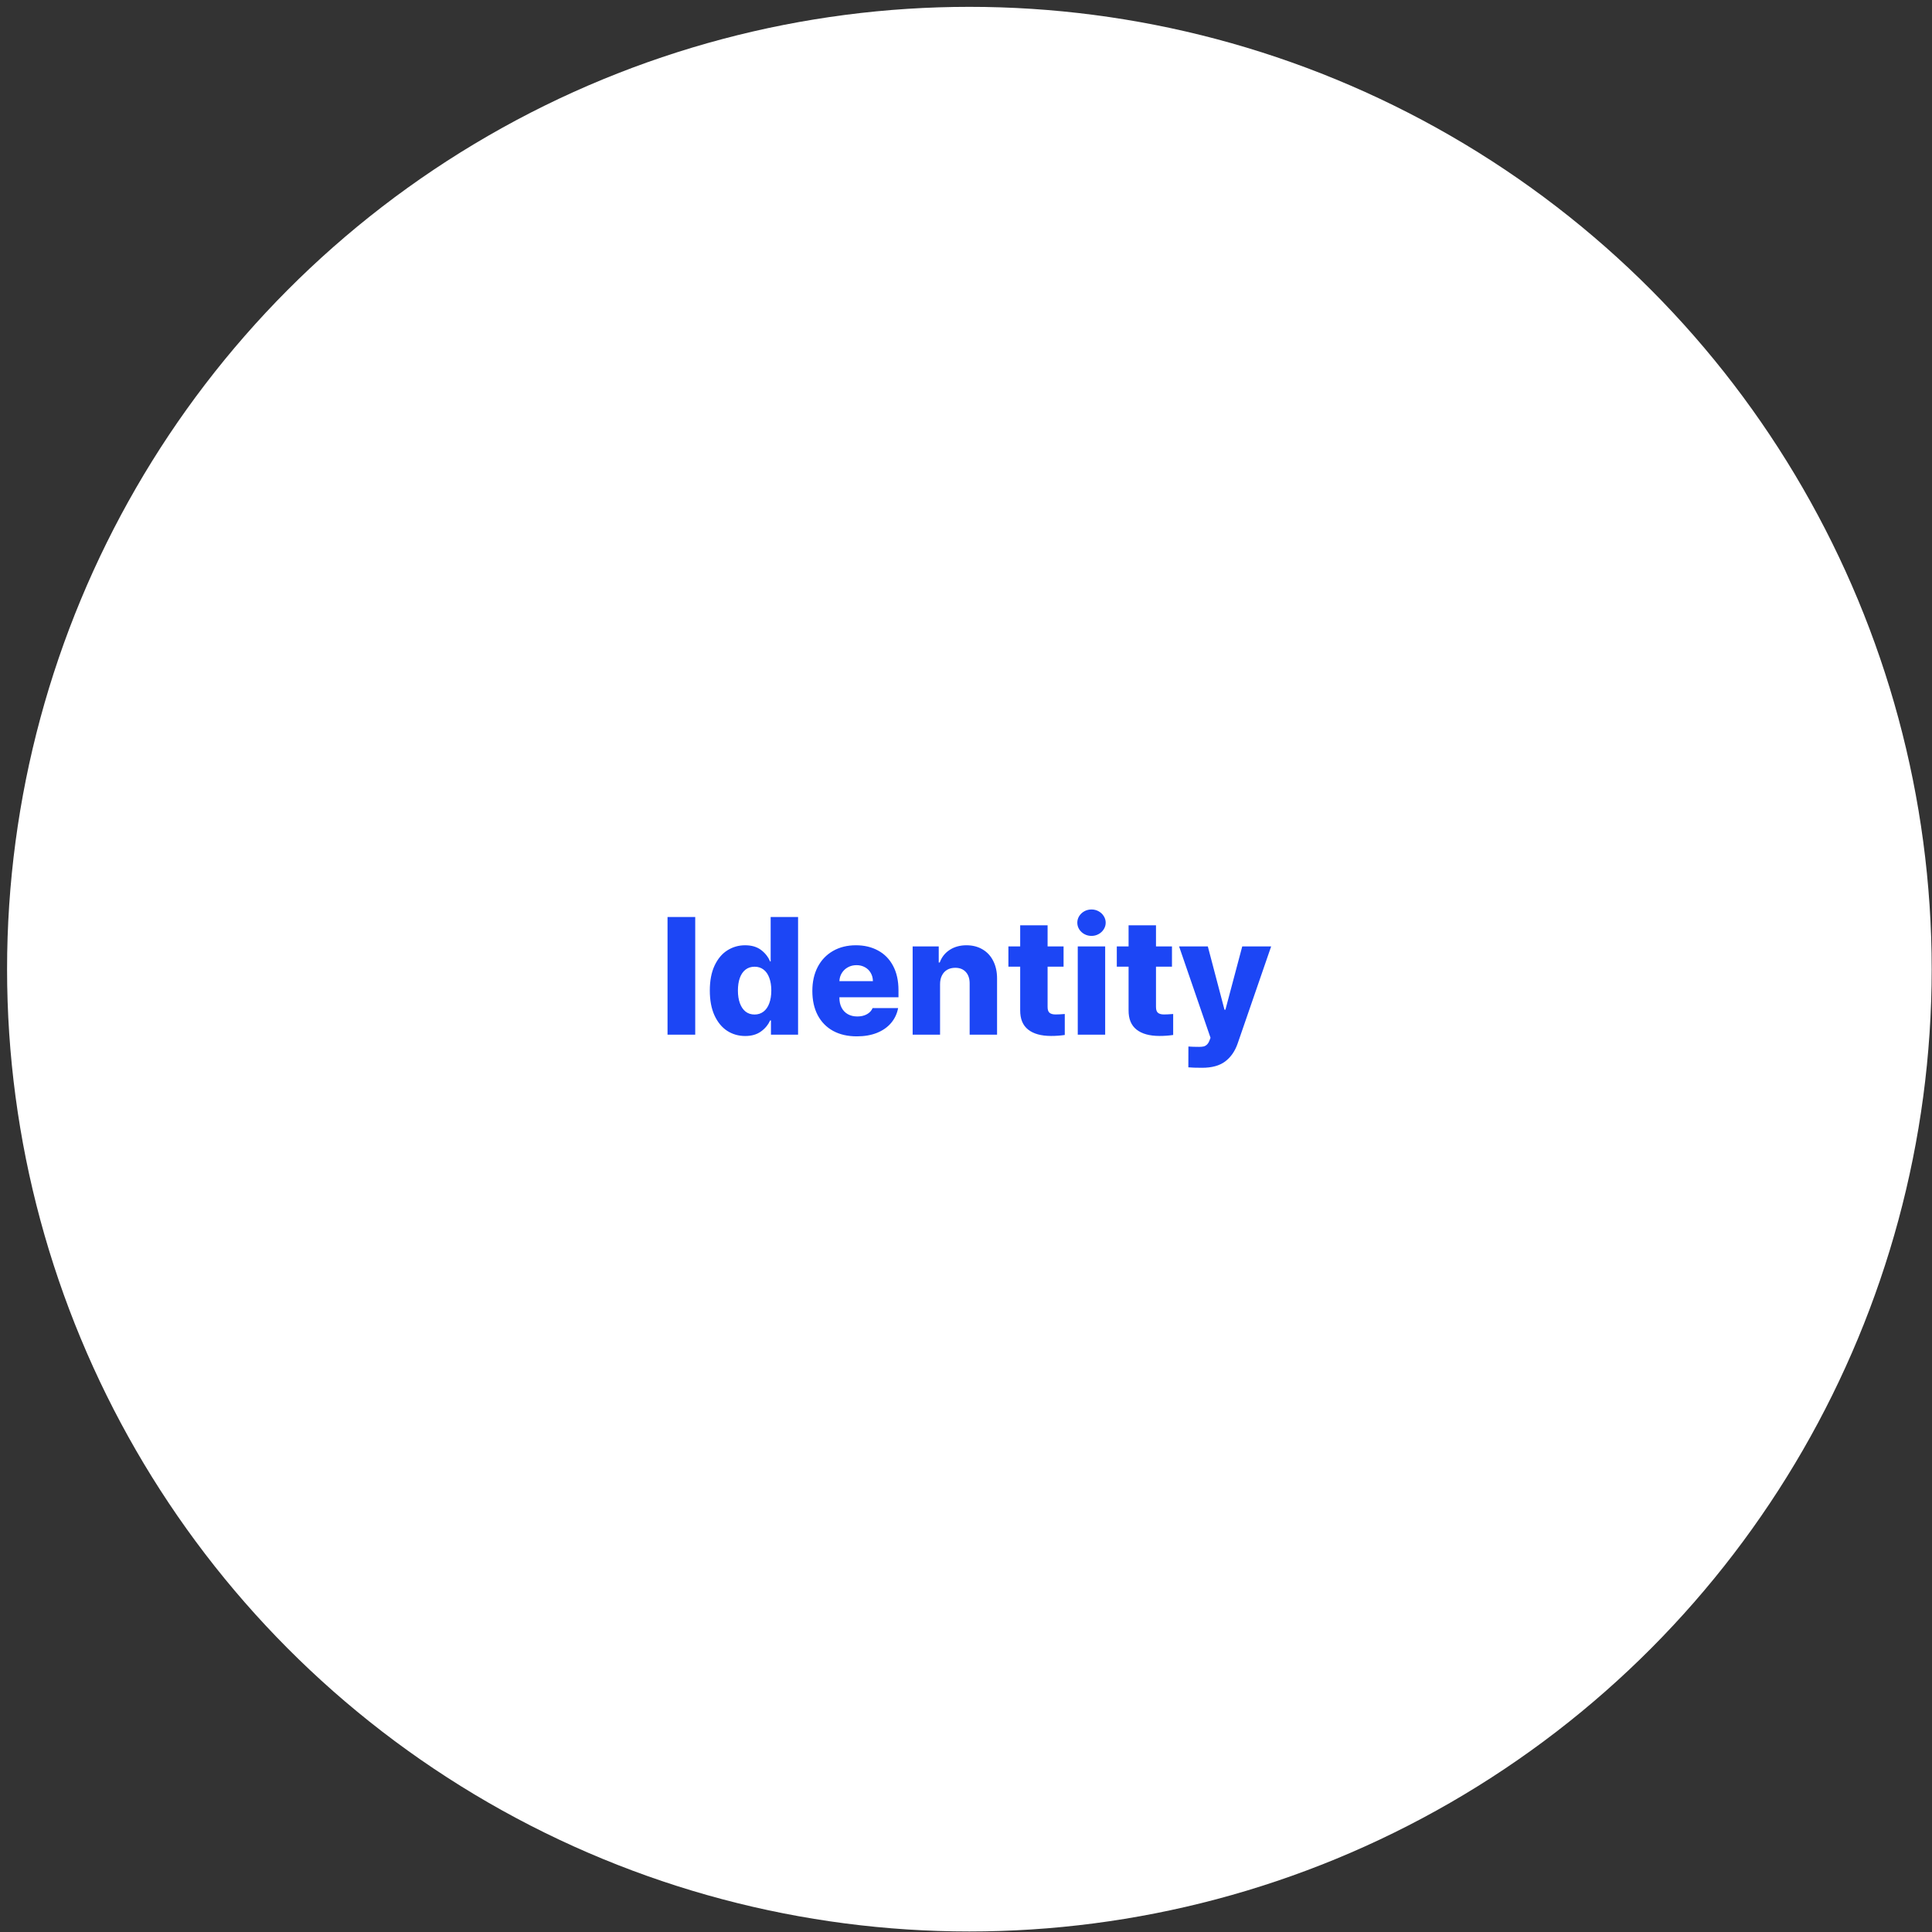 <svg width="267" height="267" viewBox="0 0 267 267" fill="none" xmlns="http://www.w3.org/2000/svg">
<rect x="0" y="0" width="267" height="267" fill="#333333" stroke="none"/>
<circle cx="133.967" cy="133.936" r="132.99" fill="white"/>
<path d="M96.079 142.992H92.252V126.728H96.079V142.992ZM102.987 143.175C102.066 143.175 101.235 142.937 100.494 142.46C99.758 141.978 99.173 141.266 98.739 140.324C98.31 139.376 98.096 138.235 98.096 136.901C98.096 135.53 98.315 134.376 98.755 133.439C99.199 132.496 99.79 131.795 100.526 131.334C101.267 130.868 102.082 130.635 102.972 130.635C103.866 130.635 104.599 130.85 105.171 131.279C105.743 131.707 106.161 132.24 106.426 132.875H106.505V126.728H110.293V142.992H106.545V141.023H106.426C106.151 141.642 105.725 142.156 105.147 142.563C104.576 142.971 103.856 143.175 102.987 143.175ZM101.979 136.893C101.979 137.56 102.069 138.143 102.249 138.64C102.429 139.138 102.691 139.524 103.035 139.8C103.379 140.07 103.795 140.205 104.282 140.205C104.758 140.205 105.171 140.07 105.521 139.8C105.87 139.53 106.135 139.146 106.315 138.648C106.5 138.145 106.593 137.56 106.593 136.893C106.593 136.216 106.5 135.631 106.315 135.138C106.135 134.64 105.87 134.259 105.521 133.995C105.177 133.73 104.764 133.598 104.282 133.598C103.795 133.598 103.377 133.733 103.027 134.003C102.683 134.273 102.421 134.656 102.241 135.154C102.066 135.646 101.979 136.226 101.979 136.893ZM118.411 143.222C117.151 143.222 116.058 142.971 115.131 142.468C114.21 141.96 113.501 141.234 113.003 140.292C112.511 139.35 112.265 138.233 112.265 136.941C112.265 135.691 112.511 134.59 113.003 133.637C113.501 132.684 114.205 131.946 115.116 131.422C116.026 130.897 117.085 130.635 118.292 130.635C119.441 130.635 120.457 130.876 121.342 131.358C122.231 131.835 122.925 132.541 123.422 133.478C123.92 134.41 124.169 135.535 124.169 136.853V137.822H116.005V137.902C116.005 138.415 116.106 138.868 116.307 139.26C116.508 139.646 116.794 139.945 117.164 140.157C117.54 140.369 117.98 140.475 118.483 140.475C118.996 140.475 119.438 140.372 119.809 140.165C120.18 139.959 120.442 139.675 120.595 139.315H124.121C123.968 140.109 123.639 140.8 123.136 141.388C122.639 141.97 121.988 142.423 121.183 142.746C120.378 143.064 119.454 143.222 118.411 143.222ZM120.635 135.591C120.63 135.167 120.529 134.789 120.333 134.455C120.142 134.116 119.875 133.854 119.531 133.669C119.187 133.478 118.8 133.383 118.372 133.383C117.932 133.383 117.535 133.481 117.18 133.677C116.831 133.868 116.55 134.132 116.339 134.471C116.132 134.805 116.021 135.178 116.005 135.591H120.635ZM129.915 142.992H126.127V130.794H129.732V133.018H129.867C130.137 132.277 130.598 131.694 131.249 131.271C131.9 130.847 132.673 130.635 133.568 130.635C134.41 130.635 135.151 130.826 135.791 131.207C136.432 131.583 136.924 132.118 137.269 132.811C137.618 133.505 137.793 134.307 137.793 135.218V142.992H134.005V135.948C134.01 135.26 133.835 134.723 133.481 134.336C133.126 133.944 132.636 133.748 132.011 133.748C131.593 133.748 131.225 133.838 130.908 134.018C130.595 134.198 130.352 134.46 130.177 134.805C130.002 135.143 129.915 135.548 129.915 136.02V142.992ZM146.984 133.59H144.776V139.172C144.776 139.554 144.869 139.821 145.054 139.974C145.24 140.123 145.515 140.197 145.88 140.197C146.198 140.197 146.622 140.176 147.151 140.133V143.032C146.547 143.122 145.917 143.167 145.261 143.167C143.884 143.167 142.826 142.873 142.084 142.285C141.343 141.698 140.978 140.806 140.988 139.609V133.59H139.36V130.794H140.988V127.872H144.776V130.794H146.984V133.59ZM148.945 130.794H152.733V142.992H148.945V130.794ZM150.843 129.341C150.489 129.341 150.16 129.259 149.859 129.095C149.562 128.931 149.324 128.708 149.144 128.428C148.969 128.147 148.882 127.843 148.882 127.514C148.882 127.186 148.969 126.882 149.144 126.601C149.324 126.321 149.562 126.098 149.859 125.934C150.16 125.77 150.489 125.688 150.843 125.688C151.198 125.688 151.524 125.77 151.82 125.934C152.122 126.098 152.36 126.321 152.535 126.601C152.715 126.882 152.805 127.186 152.805 127.514C152.805 127.843 152.715 128.147 152.535 128.428C152.36 128.708 152.122 128.931 151.82 129.095C151.524 129.259 151.198 129.341 150.843 129.341ZM161.965 133.59H159.757V139.172C159.757 139.554 159.849 139.821 160.035 139.974C160.22 140.123 160.495 140.197 160.861 140.197C161.178 140.197 161.602 140.176 162.131 140.133V143.032C161.528 143.122 160.898 143.167 160.241 143.167C158.865 143.167 157.806 142.873 157.065 142.285C156.323 141.698 155.958 140.806 155.969 139.609V133.59H154.341V130.794H155.969V127.872H159.757V130.794H161.965V133.59ZM166.126 147.566C165.305 147.566 164.672 147.545 164.228 147.503L164.236 144.628C164.638 144.66 165.13 144.676 165.713 144.676C165.961 144.676 166.168 144.657 166.332 144.62C166.496 144.583 166.647 144.501 166.785 144.374C166.928 144.247 167.049 144.054 167.15 143.794L167.293 143.421L162.949 130.794H166.92L169.223 139.546H169.35L171.677 130.794H175.671L171.049 144.191C170.679 145.266 170.104 146.097 169.326 146.685C168.548 147.273 167.481 147.566 166.126 147.566Z" fill="#1C46F5"/>
</svg>
